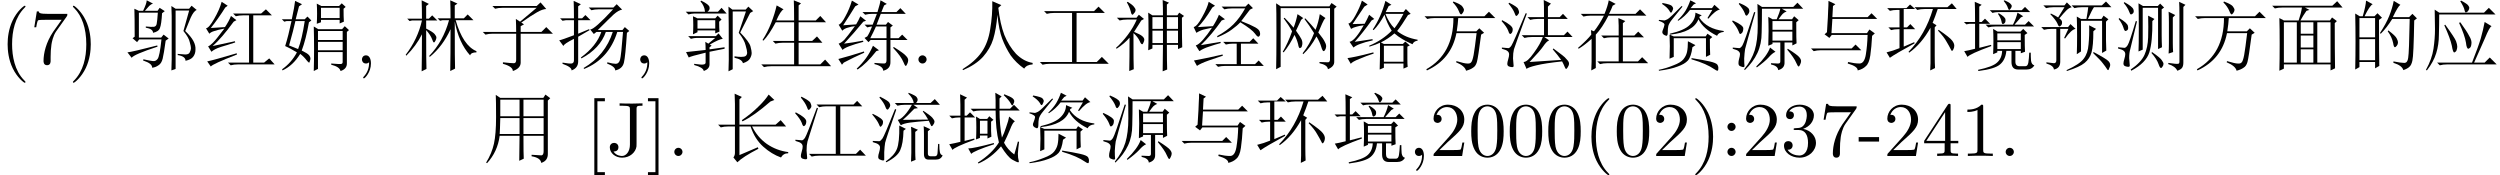 <?xml version='1.0' encoding='UTF-8'?>
<!-- This file was generated by dvisvgm 2.11.1 -->
<svg version='1.1' xmlns='http://www.w3.org/2000/svg' xmlns:xlink='http://www.w3.org/1999/xlink' width='340.662pt' height='23.879pt' viewBox='-70.68 -72 340.662 23.879'>
<defs>
<path id='g1-40' d='M2.677 2.625V2.205H1.659V-7.455H2.677V-7.875H1.239V2.625H2.677Z'/>
<path id='g1-41' d='M1.669 2.625V-7.875H.231V-7.455H1.249V2.205H.231V2.625H1.669Z'/>
<path id='g1-44' d='M2.016-3.969C2.016-4.273 1.764-4.525 1.459-4.525S.903-4.273 .903-3.969S1.155-3.412 1.459-3.412S2.016-3.664 2.016-3.969ZM2.016-.556C2.016-.861 1.764-1.113 1.459-1.113S.903-.861 .903-.556S1.155 0 1.459 0S2.016-.252 2.016-.556Z'/>
<path id='g1-45' d='M2.131-.011C2.131-.682 1.879-1.113 1.459-1.113C1.092-1.113 .903-.829 .903-.556S1.081 0 1.459 0C1.617 0 1.764-.063 1.879-.168C1.9 .661 1.606 1.302 1.144 1.795C1.081 1.858 1.071 1.869 1.071 1.911C1.071 1.984 1.123 2.026 1.176 2.026C1.302 2.026 2.131 1.197 2.131-.011Z'/>
<path id='g1-57' d='M4.945-1.732V-2.058H3.895V-6.835C3.895-7.045 3.895-7.108 3.727-7.108C3.633-7.108 3.601-7.108 3.517-6.982L.294-2.058V-1.732H3.087V-.819C3.087-.441 3.066-.326 2.289-.326H2.068V0C2.499-.032 3.045-.032 3.486-.032S4.483-.032 4.914 0V-.326H4.693C3.916-.326 3.895-.441 3.895-.819V-1.732H4.945ZM3.15-2.058H.588L3.15-5.974V-2.058Z'/>
<path id='g1-64' d='M2.898-1.963V-2.572H.116V-1.963H2.898Z'/>
<path id='g1-67' d='M4.882-6.846V-7.171L3.528-7.14C3.087-7.14 2.163-7.14 1.764-7.171V-6.846H2.142C3.171-6.846 3.171-6.709 3.171-6.342V-1.554C3.171-.588 2.646 0 2.089 0C2.026 0 1.312 0 .934-.609C1.48-.609 1.606-.924 1.606-1.197C1.606-1.575 1.312-1.785 1.018-1.785C.787-1.785 .43-1.638 .43-1.176C.43-.399 1.176 .231 2.11 .231C3.181 .231 3.948-.504 4.063-1.291C4.074-1.375 4.074-1.396 4.074-1.753V-6.415C4.074-6.846 4.221-6.846 4.882-6.846Z'/>
<path id='g1-82' d='M4.399 0V-.326H4.063C3.118-.326 3.087-.441 3.087-.829V-6.72C3.087-6.972 3.087-6.993 2.845-6.993C2.194-6.321 1.27-6.321 .934-6.321V-5.995C1.144-5.995 1.764-5.995 2.31-6.268V-.829C2.31-.452 2.278-.326 1.333-.326H.997V0C1.365-.032 2.278-.032 2.698-.032S4.032-.032 4.399 0Z'/>
<path id='g1-85' d='M3.475 2.52C3.475 2.488 3.475 2.467 3.297 2.289C1.984 .966 1.648-1.018 1.648-2.625C1.648-4.452 2.047-6.279 3.339-7.591C3.475-7.717 3.475-7.738 3.475-7.77C3.475-7.843 3.433-7.875 3.37-7.875C3.265-7.875 2.32-7.161 1.701-5.827C1.165-4.672 1.039-3.507 1.039-2.625C1.039-1.806 1.155-.535 1.732 .651C2.362 1.942 3.265 2.625 3.37 2.625C3.433 2.625 3.475 2.593 3.475 2.52Z'/>
<path id='g1-86' d='M3.034-2.625C3.034-3.444 2.919-4.714 2.341-5.901C1.711-7.192 .808-7.875 .704-7.875C.64-7.875 .599-7.833 .599-7.77C.599-7.738 .599-7.717 .798-7.528C1.827-6.489 2.425-4.819 2.425-2.625C2.425-.829 2.037 1.018 .735 2.341C.599 2.467 .599 2.488 .599 2.52C.599 2.583 .64 2.625 .704 2.625C.808 2.625 1.753 1.911 2.373 .578C2.908-.578 3.034-1.743 3.034-2.625Z'/>
<path id='g1-88' d='M2.016-.556C2.016-.861 1.764-1.113 1.459-1.113S.903-.861 .903-.556S1.155 0 1.459 0S2.016-.252 2.016-.556Z'/>
<path id='g1-100' d='M5.092-6.762H2.541C1.26-6.762 1.239-6.898 1.197-7.098H.934L.588-4.935H.85C.882-5.103 .976-5.764 1.113-5.89C1.186-5.953 2.005-5.953 2.142-5.953H4.315L3.139-4.294C2.194-2.877 1.848-1.417 1.848-.346C1.848-.241 1.848 .231 2.331 .231S2.814-.241 2.814-.346V-.882C2.814-1.459 2.845-2.037 2.929-2.604C2.971-2.845 3.118-3.748 3.58-4.399L4.998-6.394C5.092-6.52 5.092-6.541 5.092-6.762Z'/>
<path id='g1-106' d='M4.798-1.795C4.798-2.656 4.137-3.475 3.045-3.696C3.906-3.979 4.515-4.714 4.515-5.544C4.515-6.405 3.591-6.993 2.583-6.993C1.522-6.993 .724-6.363 .724-5.565C.724-5.218 .955-5.019 1.26-5.019C1.585-5.019 1.795-5.25 1.795-5.554C1.795-6.079 1.302-6.079 1.144-6.079C1.47-6.594 2.163-6.73 2.541-6.73C2.971-6.73 3.549-6.499 3.549-5.554C3.549-5.428 3.528-4.819 3.255-4.357C2.94-3.853 2.583-3.822 2.32-3.811C2.236-3.801 1.984-3.78 1.911-3.78C1.827-3.769 1.753-3.759 1.753-3.654C1.753-3.538 1.827-3.538 2.005-3.538H2.467C3.328-3.538 3.717-2.824 3.717-1.795C3.717-.367 2.992-.063 2.53-.063C2.079-.063 1.291-.241 .924-.861C1.291-.808 1.617-1.039 1.617-1.438C1.617-1.816 1.333-2.026 1.029-2.026C.777-2.026 .441-1.879 .441-1.417C.441-.462 1.417 .231 2.562 .231C3.843 .231 4.798-.724 4.798-1.795Z'/>
<path id='g1-107' d='M4.714-1.827H4.452C4.399-1.512 4.326-1.05 4.221-.892C4.147-.808 3.454-.808 3.223-.808H1.333L2.446-1.89C4.084-3.339 4.714-3.906 4.714-4.956C4.714-6.153 3.769-6.993 2.488-6.993C1.302-6.993 .525-6.027 .525-5.092C.525-4.504 1.05-4.504 1.081-4.504C1.26-4.504 1.627-4.63 1.627-5.061C1.627-5.334 1.438-5.607 1.071-5.607C.987-5.607 .966-5.607 .934-5.596C1.176-6.279 1.743-6.667 2.352-6.667C3.307-6.667 3.759-5.817 3.759-4.956C3.759-4.116 3.234-3.286 2.656-2.635L.64-.389C.525-.273 .525-.252 .525 0H4.42L4.714-1.827Z'/>
<path id='g1-121' d='M4.83-3.36C4.83-4.2 4.777-5.04 4.41-5.817C3.927-6.825 3.066-6.993 2.625-6.993C1.995-6.993 1.228-6.72 .798-5.743C.462-5.019 .409-4.2 .409-3.36C.409-2.572 .452-1.627 .882-.829C1.333 .021 2.1 .231 2.614 .231C3.181 .231 3.979 .011 4.441-.987C4.777-1.711 4.83-2.53 4.83-3.36ZM3.958-3.486C3.958-2.698 3.958-1.984 3.843-1.312C3.685-.315 3.087 0 2.614 0C2.205 0 1.585-.263 1.396-1.27C1.281-1.9 1.281-2.866 1.281-3.486C1.281-4.158 1.281-4.851 1.365-5.418C1.564-6.667 2.352-6.762 2.614-6.762C2.961-6.762 3.654-6.573 3.853-5.533C3.958-4.945 3.958-4.147 3.958-3.486Z'/>
<path id='g0-1086' d='M.615-2.051H6.152L6.686-2.584L7.465-1.805H1.928Q1.436-1.805 .984-1.682L.615-2.051ZM2.789-4.266Q2.953-6.768 2.953-7.301Q2.994-7.834 2.994-8.531L3.937-8.08L3.609-7.834L3.527-6.316H8.326L8.859-6.85L9.639-6.07H3.527L3.404-4.143H8.244L8.572-4.635L9.311-4.102L8.941-3.773Q8.859-2.256 8.695-1.107Q8.531 0 8.08 .369Q7.67 .779 6.973 .943Q7.014 .41 5.619 0L5.66-.205Q6.562 0 7.219 0T8.08-1.189Q8.285-2.42 8.326-3.896H3.445L3.117-3.486L2.461-3.979L2.789-4.266Z'/>
<path id='g0-1258' d='M4.553-8.49L5.783-7.957L5.373-7.588Q5.619-5.414 6.193-3.896Q6.809-2.379 7.793-1.312Q8.818-.287 10.049-.082V.123Q9.229 .164 8.9 .697Q7.793-.082 7.055-1.107Q6.357-2.174 5.906-3.363T5.25-6.645Q5.086-4.676 4.676-3.322Q4.266-2.01 3.281-.902Q2.297 .164 .574 .902L.492 .779Q2.215-.287 3.076-1.518Q3.979-2.789 4.266-4.676Q4.594-6.604 4.553-8.49Z'/>
<path id='g0-3416' d='M2.174-3.937Q2.174-4.061 2.133-4.553L2.543-4.389Q3.24-5.25 3.896-6.521H2.092Q1.559-6.521 1.107-6.398L.738-6.768H3.979Q4.43-7.875 4.553-8.613L5.496-8.121L5.086-7.875Q4.963-7.506 4.594-6.768H8.203L8.818-7.383L9.68-6.521H4.512Q3.65-4.84 2.789-3.937V.615L2.174 .943Q2.215 .287 2.215-.246V-3.363Q1.271-2.502 .451-2.01L.369-2.133Q1.6-3.199 2.174-3.937ZM5.906-5.168Q5.906-5.455 5.865-6.193L6.809-5.783L6.48-5.496V-3.814H8.039L8.572-4.348L9.352-3.568H6.48V-.287H8.531L9.105-.861L9.926-.041H4.348Q3.814-.041 3.363 .082L2.994-.287H5.906V-3.568H4.881Q4.348-3.568 3.896-3.445L3.527-3.814H5.906V-5.168Z'/>
<path id='g0-3599' d='M4.102-2.256Q4.143-2.994 4.143-3.855T4.102-5.373L4.635-5.045H5.619L5.906-5.414L6.48-4.922L6.152-4.676V-3.404Q6.152-3.158 6.193-2.625L5.66-2.379V-2.789H4.635V-2.461L4.102-2.256ZM4.635-4.799V-3.035H5.66V-4.799H4.635ZM3.035-1.025Q3.732-1.025 6.521-1.764L6.562-1.6Q3.814-.697 3.445-.287L3.035-1.025ZM6.768-7.588Q6.768-8.039 6.727-8.613L7.588-8.121L7.301-7.834V-6.439H8.736L9.27-6.973L10.049-6.193H7.301Q7.301-4.225 7.629-2.502Q7.916-3.035 8.203-3.937Q8.531-4.84 8.613-5.373L9.393-4.717Q9.105-4.594 8.736-3.609Q8.326-2.625 7.916-1.805Q8.408-.861 9.311-.205Q9.516-.861 9.803-1.969L9.967-1.928Q9.844-.984 9.803-.328Q9.803 .287 9.926 .697Q9.967 .861 9.844 .861Q9.68 .861 9.023 .492Q8.408 .123 7.506-1.312Q6.152 .287 4.43 1.025L4.348 .902Q6.275-.328 7.219-1.846Q6.768-3.609 6.768-6.193H4.717Q4.184-6.193 3.732-6.07L3.363-6.439H6.768V-7.588ZM7.875-8.285L7.957-8.408Q8.818-8.08 9.064-7.875T9.311-7.465Q9.311-7.301 9.187-7.096Q9.105-6.891 9.064-6.891Q8.941-6.891 8.818-7.178Q8.572-7.629 7.875-8.285ZM.451-5.496H1.969V-7.014Q1.969-7.506 1.928-8.408L2.871-7.957L2.543-7.67V-5.496H2.83L3.281-5.947L3.979-5.25H2.543V-2.051L3.855-2.379L3.896-2.215Q1.107-1.189 .902-.82L.451-1.6Q1.148-1.723 1.969-1.928V-5.25H1.805Q1.271-5.25 .82-5.127L.451-5.496Z'/>
<path id='g0-3763' d='M5.865-8.531L5.988-8.613Q6.645-8.326 6.809-8.121Q6.973-7.957 6.973-7.834Q6.973-7.67 6.809-7.465Q6.686-7.301 6.645-7.301Q6.521-7.301 6.439-7.588Q6.316-7.998 5.865-8.531ZM3.979-7.26H8.326L8.777-7.711L9.475-7.014H5.332Q4.717-7.014 4.348-6.891L3.979-7.26ZM5.086-6.768L5.209-6.85Q6.111-6.316 6.111-5.988Q6.152-5.66 5.988-5.496Q5.824-5.373 5.783-5.373Q5.619-5.373 5.578-5.701Q5.496-6.193 5.086-6.768ZM7.137-5.291Q7.588-6.193 7.752-6.932L8.531-6.439L8.203-6.275Q7.793-5.824 7.342-5.291H8.777L9.27-5.783L10.008-5.045H4.758Q4.225-5.045 3.773-4.922L3.404-5.291H7.137ZM10.049 .246Q9.721 .82 8.982 .82H7.834Q6.932 .82 6.932-.205V-1.723H6.234Q6.111-.492 5.373 .123Q4.676 .738 2.42 1.025L2.379 .861Q4.348 .451 4.963-.123Q5.619-.697 5.66-1.723H5.004V-1.518L4.43-1.271Q4.471-2.133 4.471-3.076T4.43-4.717L5.045-4.348H8.162L8.531-4.717L9.105-4.143L8.736-3.896Q8.736-2.133 8.777-1.6L8.203-1.395V-1.723H7.465V-.246Q7.465 .369 8.039 .369H8.818Q9.146 .369 9.229-.123T9.352-1.477H9.557Q9.557-.902 9.598-.369Q9.68 .164 10.049 .246ZM5.004-4.102V-3.158H8.203V-4.102H5.004ZM5.004-2.912V-1.969H8.203V-2.912H5.004ZM2.543-2.133L4.143-2.543L4.184-2.379Q1.271-1.312 .943-.902L.492-1.682Q1.025-1.764 1.969-2.01V-5.414H1.23L.779-5.332L.451-5.66H1.969Q1.969-7.752 1.928-8.408L2.871-7.998L2.543-7.752V-5.66H2.871L3.322-6.111L4.02-5.414H2.543V-2.133Z'/>
<path id='g0-4175' d='M5.25-5.414Q5.291-6.07 5.291-6.809T5.25-8.162L5.865-7.834H8.285L8.654-8.203L9.187-7.711L8.9-7.465Q8.9-6.357 8.941-5.701L8.367-5.455V-5.947H5.824V-5.619L5.25-5.414ZM5.824-7.588V-6.193H8.367V-7.588H5.824ZM4.84 1.025Q4.881-.41 4.881-1.969T4.84-5.045L5.455-4.676H8.695L9.064-5.086L9.639-4.553L9.352-4.307V-.082Q9.393 .738 8.49 1.025Q8.367 .451 7.219 .164V0Q8.531 .123 8.654 .041T8.777-.164V-1.559H5.414V.738L4.84 1.025ZM5.414-4.43V-3.199H8.777V-4.43H5.414ZM5.414-2.953V-1.805H8.777V-2.953H5.414ZM2.338-5.783Q2.092-4.635 1.477-2.461Q2.133-2.215 2.707-1.969Q3.24-3.322 3.609-5.783H2.338ZM3.24-8.08L2.83-7.793Q2.666-7.137 2.379-6.029H3.609L3.979-6.398L4.512-5.865L4.184-5.619Q3.773-3.281 3.199-1.764Q3.979-1.395 4.184-1.148T4.389-.656Q4.389-.533 4.307-.328Q4.266-.123 4.225-.123Q4.102-.123 3.855-.451Q3.486-.943 2.994-1.312Q2.01 .287 .574 .943L.533 .779Q1.805-.123 2.543-1.518Q1.518-2.133 .943-2.379Q1.395-3.814 1.805-5.783H1.148L.82-5.701L.492-6.029H1.846Q2.215-7.752 2.297-8.531L3.24-8.08Z'/>
<path id='g0-4480' d='M1.764-7.834H7.793L8.326-8.326L9.105-7.424Q8.613-7.424 7.834-6.973Q7.096-6.562 5.701-5.578L6.07-5.332L5.619-5.086V-4.307H8.449L9.105-4.963L10.008-4.061H5.619V-.123Q5.619 .656 4.553 1.025Q4.553 .41 3.199 .041V-.164Q4.307-.041 4.676-.041T5.004-.615V-4.061H1.805Q1.271-4.061 .82-3.937L.451-4.307H5.004Q5.004-5.209 4.963-6.07L5.537-5.701L7.793-7.588H3.117Q2.584-7.588 2.133-7.465L1.764-7.834Z'/>
<path id='g0-5141' d='M1.107-7.137H7.916L8.531-7.752L9.393-6.891H5.537V-.205H8.285L8.982-.902L9.926 .041H1.887Q1.354 .041 .902 .164L.533-.205H4.922V-6.891H2.461Q1.928-6.891 1.477-6.768L1.107-7.137Z'/>
<path id='g0-5316' d='M3.035-5.291Q4.348-3.486 4.512-3.035T4.676-2.297Q4.676-2.092 4.594-1.846Q4.553-1.641 4.307-1.518Q4.102-1.395 3.937-2.42Q3.732-3.404 2.912-5.209L3.035-5.291ZM5.086-5.619Q5.988-4.389 6.316-3.732Q6.686-3.117 6.604-2.666Q6.562-2.256 6.398-2.133T6.193-2.01Q5.947-2.01 5.865-2.83Q5.701-3.855 4.922-5.537L5.086-5.619ZM1.928-.123H6.686Q7.547-2.297 7.875-3.404Q8.203-4.553 8.408-5.66L9.352-5.086Q9.064-4.963 8.449-3.445Q7.793-1.928 6.973-.123H8.408L9.105-.82L10.049 .123H3.281Q2.748 .123 2.297 .246L1.928-.123ZM1.6-7.342L2.215-6.932H8.326L8.982-7.588L9.885-6.686H2.215Q2.215-5.25 2.174-3.896Q2.174-2.584 1.805-1.395T.533 .943L.41 .861Q1.23-.615 1.436-2.01T1.641-4.676T1.6-7.342ZM5.209-8.572Q6.111-8.08 6.193-7.875Q6.316-7.711 6.316-7.588Q6.316-7.424 6.193-7.219Q6.111-7.055 5.906-6.973Q5.742-6.891 5.66-7.301T5.086-8.49L5.209-8.572Z'/>
<path id='g0-6300' d='M4.389-7.629H7.752L8.203-8.08L8.941-7.342Q8.449-7.26 7.793-6.686Q7.178-6.111 5.619-4.553H8.982L9.311-4.963L9.926-4.43L9.598-4.184Q9.393-.984 9.187-.123T7.998 .943Q8.039 .451 6.891 0L6.932-.164Q7.711 .041 8.08 .041Q8.49 .041 8.654-.492Q8.818-1.066 9.064-4.307H8.285Q7.137-.615 3.773 .738L3.691 .615Q6.645-1.107 7.67-4.307H6.727Q5.947-2.051 3.404-.697L3.322-.82Q5.455-2.379 6.111-4.307H5.455L5.086-4.02L4.594-4.635Q5.168-4.635 7.711-7.383H5.742Q5.209-7.383 4.758-7.26L4.389-7.629ZM.369-3.158Q.779-3.24 2.379-3.855V-5.906H1.312L.82-5.824L.492-6.152H2.379Q2.379-7.506 2.338-8.531L3.322-8.08L2.953-7.793V-6.152H3.486L3.937-6.604L4.635-5.906H2.953V-4.061L4.43-4.676L4.512-4.553L2.953-3.65V-.287Q2.953 .615 2.051 .943Q2.092 .492 .82 .041V-.123Q1.764 .041 2.051 0Q2.379-.041 2.379-.451V-3.363Q.984-2.666 .943-2.379L.369-3.158Z'/>
<path id='g0-7145' d='M.451-6.439H8.613L9.229-7.055L10.09-6.193H5.045Q5.004-5.414 4.84-4.389H7.506L7.916-4.799L8.572-4.184L8.162-3.937Q7.752-.779 7.588-.205T7.055 .574Q6.727 .82 6.111 .984Q5.947 .328 4.758-.164L4.799-.328Q5.906 0 6.234 0Q6.604 .041 6.768-.123Q6.973-.287 7.137-1.148Q7.301-2.051 7.547-4.143H4.799Q4.102-.574 .779 .943L.697 .779Q4.389-1.312 4.389-6.193H1.805Q1.271-6.193 .82-6.07L.451-6.439ZM4.389-8.449Q5.455-8.039 5.619-7.752Q5.824-7.465 5.824-7.301T5.66-6.891Q5.496-6.686 5.455-6.686Q5.291-6.686 5.127-7.137Q4.881-7.752 4.307-8.326L4.389-8.449Z'/>
<path id='g0-7623' d='M6.521 1.025Q6.562-1.025 6.562-4.676Q5.496-2.338 3.732-.902L3.65-1.025Q5.578-3.035 6.357-5.906H5.496L5.127-5.824L4.799-6.152H6.562Q6.562-7.629 6.521-8.613L7.506-8.162L7.137-7.916V-6.152H8.367L8.9-6.686L9.68-5.906H7.26Q8.244-2.461 10.09-1.682V-1.518Q9.352-1.518 9.229-1.107Q7.67-2.83 7.137-5.742Q7.137 0 7.178 .697L6.521 1.025ZM3.24-4.553Q3.24 .041 3.281 .738L2.625 1.066Q2.666-.902 2.666-3.979Q1.887-2.42 .533-1.066L.451-1.189Q2.092-3.322 2.666-5.865H1.312L.984-5.783L.656-6.111H2.666Q2.666-7.465 2.625-8.613L3.609-8.121L3.24-7.834V-6.111H3.609L4.061-6.562L4.758-5.865H3.24V-4.758Q4.143-4.307 4.389-4.02T4.635-3.527Q4.635-3.363 4.512-3.117T4.307-2.871Q4.184-2.871 4.061-3.281Q3.855-3.855 3.24-4.553Z'/>
<path id='g0-8847' d='M3.363-7.014H8.408L8.9-7.506L9.598-6.768H6.604V-.287H8.736L9.311-.861L10.09-.041H3.691Q3.158-.041 2.707 .082L2.338-.287H5.988V-6.768H4.717Q4.184-6.768 3.732-6.645L3.363-7.014ZM3.568-6.521Q2.297-2.502 2.133-1.969Q2.01-1.477 2.01-.738Q2.051 0 2.092 .287Q2.092 .451 1.887 .451Q1.723 .451 1.477 .369T1.23 0Q1.23-.205 1.354-.615T1.477-1.271Q1.477-1.559 1.271-1.723Q1.107-1.887 .492-2.051V-2.215Q1.23-2.133 1.395-2.133Q1.6-2.174 1.805-2.502Q2.051-2.871 3.404-6.562L3.568-6.521ZM.533-5.947Q1.969-5.209 1.969-4.717Q1.969-4.266 1.723-4.102Q1.518-3.937 1.354-4.512Q1.148-5.045 .451-5.824L.533-5.947ZM1.312-8.08Q2.461-7.506 2.543-7.219Q2.666-6.932 2.666-6.809Q2.666-6.604 2.502-6.439Q2.379-6.275 2.297-6.275Q2.174-6.275 2.051-6.686Q1.846-7.219 1.23-7.957L1.312-8.08Z'/>
<path id='g0-8965' d='M6.234-6.316Q6.234-8.08 6.193-8.654L7.178-8.162L6.768-7.752V-6.316H8.367L8.818-6.768L9.475-6.07H6.768V-3.855H8.941L9.434-4.348L10.131-3.609H6.275L6.932-3.158Q6.562-2.994 6.152-2.379T4.266-.205L8.572-.492Q8.039-1.23 7.424-1.928L7.506-2.051Q8.244-1.518 8.654-1.189Q9.105-.861 9.352-.533Q9.639-.246 9.639 0T9.475 .492T9.27 .738Q9.146 .738 9.064 .492Q8.9 .082 8.695-.287Q6.398-.041 5.209 .246T3.855 .738L3.445-.205Q3.979-.205 4.84-1.436Q5.742-2.666 6.07-3.609H4.553Q4.02-3.609 3.568-3.486L3.199-3.855H6.234V-6.07H5.332Q4.799-6.07 4.348-5.947L3.979-6.316H6.234ZM3.896-6.809Q2.297-2.461 2.133-1.928Q2.01-1.436 2.01-.697Q2.051 .041 2.092 .328Q2.092 .492 1.887 .492Q1.723 .492 1.477 .41T1.23 .041Q1.23-.164 1.354-.574T1.477-1.23Q1.477-1.518 1.271-1.682Q1.107-1.846 .492-2.01V-2.174Q1.23-2.092 1.395-2.092Q1.6-2.133 1.805-2.461Q2.051-2.83 3.732-6.85L3.896-6.809ZM.533-5.906Q1.969-5.168 1.969-4.676Q1.969-4.225 1.723-4.061Q1.518-3.896 1.354-4.471Q1.148-5.004 .451-5.783L.533-5.906ZM1.477-8.285Q2.625-7.711 2.707-7.424Q2.83-7.137 2.83-7.014Q2.83-6.809 2.666-6.645Q2.543-6.48 2.461-6.48Q2.338-6.48 2.215-6.891Q2.01-7.424 1.395-8.162L1.477-8.285Z'/>
<path id='g0-9073' d='M5.742 .779Q5.783 .164 5.783-.41V-3.035Q5.783-3.527 5.742-3.979L6.686-3.568L6.316-3.281V-.615Q6.316-.041 6.357 .533L5.742 .779ZM4.143-4.143L5.045-3.691L4.717-3.445Q4.676-1.682 4.266-.779Q3.896 .082 2.379 .861L2.297 .738Q3.445-.041 3.814-.943T4.143-4.143ZM7.506-.246V-2.953Q7.506-3.609 7.465-4.061L8.367-3.65L8.039-3.363V-.41Q7.998 .041 8.408 .041H8.982Q9.311 .041 9.352-.369T9.434-1.641H9.598Q9.598-.82 9.68-.492T10.049-.082Q9.803 .492 9.146 .492H8.121Q7.506 .492 7.506-.246ZM8.08-4.963Q7.711-5.619 7.342-6.07L7.424-6.152Q8.367-5.537 8.654-5.209T8.941-4.676T8.777-4.266Q8.654-4.061 8.572-4.061T8.449-4.184Q8.326-4.471 8.162-4.799Q6.562-4.676 5.619-4.553Q4.717-4.43 4.348-4.184L3.937-4.922Q4.307-4.963 4.84-5.537T5.865-6.973H4.881Q4.348-6.973 3.896-6.85L3.527-7.219H6.111Q6.029-7.875 5.373-8.49L5.414-8.613Q6.439-8.203 6.521-7.998Q6.645-7.834 6.645-7.67Q6.645-7.465 6.439-7.219H8.408L8.982-7.752L9.68-6.973H6.07L6.686-6.521L6.193-6.439Q5.127-5.332 4.635-4.922Q5.496-4.922 8.08-4.963ZM3.732-6.316Q2.338-2.338 2.215-1.805Q2.133-1.312 2.092-.533Q2.092 .205 2.092 .492Q2.092 .615 1.928 .615Q1.805 .615 1.518 .492Q1.271 .41 1.271 .123Q1.271-.123 1.395-.492Q1.518-.902 1.518-1.148T1.312-1.559Q1.148-1.723 .533-1.887V-2.051Q1.271-2.01 1.436-2.01Q1.6-2.051 1.846-2.379T3.568-6.398L3.732-6.316ZM.533-5.742Q1.928-5.086 1.928-4.676Q1.928-4.307 1.764-4.143Q1.641-3.979 1.6-3.979Q1.477-3.979 1.354-4.348Q1.148-4.84 .451-5.66L.533-5.742ZM1.518-8.08Q2.666-7.506 2.789-7.26T2.912-6.932Q2.912-6.727 2.748-6.521Q2.625-6.316 2.543-6.316Q2.379-6.316 2.256-6.686Q2.051-7.26 1.436-7.957L1.518-8.08Z'/>
<path id='g0-9083' d='M3.24-1.641Q3.281-2.42 3.281-4.799T3.24-8.203L3.855-7.834H5.865L6.193-8.162L6.727-7.629L6.398-7.383V-3.855Q6.398-3.035 6.439-2.215L5.906-1.969V-7.588H3.814V-1.887L3.24-1.641ZM4.553-6.521L5.414-6.07L5.127-5.783Q5.168-2.994 4.717-1.518Q4.266-.082 2.256 .984L2.174 .82Q3.609-.164 4.061-1.189T4.553-3.568Q4.594-4.963 4.553-6.521ZM5.086-1.559Q6.275-.738 6.439-.41Q6.645-.123 6.645 .041Q6.645 .246 6.521 .41Q6.398 .615 6.316 .615Q6.152 .615 5.988 .123Q5.742-.615 5.004-1.436L5.086-1.559ZM7.342-1.354Q7.383-1.969 7.383-2.789V-5.578Q7.383-6.48 7.342-7.055L8.244-6.604L7.916-6.275V-2.789Q7.916-2.174 7.957-1.559L7.342-1.354ZM8.818-.246V-6.645Q8.818-7.793 8.777-8.408L9.639-7.998L9.352-7.711V-.123Q9.352 .328 9.187 .574T8.531 .984Q8.244 .369 7.301 .082V-.082Q8.408 .082 8.613 .041Q8.818 .041 8.818-.246ZM3.035-5.742Q2.256-2.502 2.133-2.01Q1.969-1.477 1.969-.738Q2.01 0 2.051 .287Q2.051 .451 1.846 .451Q1.682 .451 1.436 .369T1.189 0Q1.189-.205 1.312-.615T1.436-1.271Q1.436-1.559 1.23-1.723Q1.066-1.887 .451-2.051V-2.215Q1.189-2.133 1.354-2.133Q1.559-2.174 1.764-2.502Q2.01-2.871 2.871-5.783L3.035-5.742ZM.615-6.193Q1.764-5.496 1.805-5.086Q1.887-4.676 1.723-4.553T1.477-4.43Q1.312-4.43 1.189-4.881Q.984-5.496 .533-6.07L.615-6.193ZM1.312-8.367Q2.42-7.752 2.543-7.383Q2.666-7.055 2.502-6.85Q2.338-6.686 2.215-6.686T1.969-7.055Q1.764-7.629 1.23-8.244L1.312-8.367Z'/>
<path id='g0-9408' d='M5.865-5.783V-4.594H8.572V-5.783H5.865ZM5.865-4.348V-3.117H8.572V-4.348H5.865ZM5.537-2.174L6.275-1.6Q5.824-1.395 5.332-.82Q4.799-.246 3.732 .533L3.65 .41Q5.127-1.025 5.537-2.174ZM7.875-1.887L7.957-2.01Q9.311-1.148 9.516-.861Q9.762-.574 9.762-.328Q9.762-.123 9.639 .123Q9.516 .41 9.434 .41Q9.311 .41 9.105-.082Q8.818-.779 7.875-1.887ZM5.291-2.42Q5.332-3.486 5.332-4.43T5.291-6.357L5.865-6.029H6.439Q6.85-6.973 6.932-7.465H4.43Q4.43-5.783 4.389-4.225Q4.389-2.666 3.814-1.436T2.092 .902L2.01 .779Q3.035-.492 3.445-1.805Q3.855-3.158 3.855-5.086Q3.855-7.055 3.814-8.121L4.43-7.711H8.695L9.27-8.285L10.049-7.465H7.137L7.793-7.096Q7.465-6.973 7.26-6.768Q7.096-6.604 6.686-6.029H8.531L8.818-6.439L9.434-5.906L9.105-5.619Q9.105-3.076 9.146-2.748L8.572-2.461V-2.871H7.506V-.164Q7.547 .656 6.645 .902Q6.604 .328 5.66 .123V-.041Q6.193 0 6.562 0Q6.932 .041 6.932-.287V-2.871H5.865V-2.666L5.291-2.42ZM3.527-6.973Q2.256-2.502 2.133-1.969Q2.051-1.436 2.01-.697Q2.01 .041 2.051 .328Q2.051 .492 1.887 .492Q1.764 .492 1.477 .369Q1.23 .287 1.23-.041Q1.23-.328 1.312-.615Q1.436-1.025 1.436-1.271T1.23-1.682Q1.066-1.846 .451-2.01V-2.174Q1.189-2.092 1.354-2.092Q1.559-2.133 1.764-2.461Q2.01-2.83 3.363-7.014L3.527-6.973ZM.451-5.865Q1.887-5.209 1.887-4.799T1.723-4.184Q1.559-4.02 1.477-4.02Q1.354-4.02 1.23-4.43Q1.025-4.963 .369-5.742L.451-5.865ZM1.354-8.244Q2.543-7.752 2.666-7.383Q2.789-7.055 2.584-6.768Q2.42-6.521 2.338-6.521Q2.174-6.521 2.092-6.85Q1.887-7.383 1.271-8.121L1.354-8.244Z'/>
<path id='g0-10719' d='M.492-7.547H3.117L3.609-8.039L4.307-7.424H2.748V-4.922H3.199L3.65-5.373L4.307-4.676H2.748V-2.297L4.184-2.912L4.225-2.748Q1.6-1.312 .861-.779L.41-1.518Q1.271-1.723 2.174-2.092V-4.676H2.01Q1.477-4.676 1.025-4.553L.656-4.922H2.174V-7.301H1.846Q1.312-7.301 .861-7.178L.492-7.547ZM6.973-4.922V-1.148Q6.973-.041 7.014 .615L6.357 .943L6.398-.041Q6.398-.82 6.398-4.881Q5.168-2.666 3.486-1.477L3.404-1.6Q5.701-3.937 6.727-7.424H5.578Q5.045-7.424 4.594-7.301L4.225-7.67H8.695L9.311-8.203L9.967-7.424H7.383Q7.055-6.439 6.686-5.537L7.219-5.209L6.973-4.922ZM7.506-4.594Q9.064-3.527 9.352-3.117Q9.639-2.748 9.639-2.42Q9.639-2.174 9.516-1.928Q9.393-1.723 9.352-1.723Q9.229-1.723 9.146-1.969Q8.941-2.379 8.572-2.994Q8.244-3.609 7.424-4.471L7.506-4.594Z'/>
<path id='g0-11087' d='M2.584-7.916L3.527-7.383Q3.117-7.178 2.543-5.865H4.963Q4.963-7.752 4.922-8.613L5.906-8.203L5.578-7.916V-5.865H7.916L8.531-6.48L9.311-5.619H5.578V-3.076H7.424L8.08-3.691L8.818-2.83H5.578V.123H8.531L9.187-.533L10.008 .369H1.846Q1.312 .369 .861 .492L.492 .123H4.963V-2.83H3.404Q2.871-2.83 2.42-2.707L2.051-3.076H4.963V-5.619H2.461Q1.518-3.855 .779-3.117L.656-3.199Q1.354-4.266 1.846-5.537T2.584-7.916Z'/>
<path id='g0-11096' d='M5.578-5.168V-2.994H8.326V-5.168H5.578ZM6.686-.164Q7.752-.082 8.039-.082Q8.326-.123 8.326-.656V-2.748H5.578Q5.578-.123 5.619 .369L5.004 .656Q5.045-1.682 5.045-2.748H2.338Q2.051-.574 .615 .984L.492 .902Q1.271-.369 1.559-1.682T1.846-5.291T1.805-8.326L2.42-7.916H8.285L8.572-8.367L9.229-7.875L8.9-7.547V-.369Q8.941 .656 7.998 .943Q7.916 .246 6.686 .041V-.164ZM2.42-7.67V-5.414H5.045V-7.67H2.42ZM5.578-7.67V-5.414H8.326V-7.67H5.578ZM2.42-5.168Q2.379-3.445 2.338-2.994H5.045V-5.168H2.42Z'/>
<path id='g0-11444' d='M1.846-6.193V-3.568H3.979V-6.193H1.846ZM1.846-3.322V-.451H3.979V-3.322H1.846ZM4.512-5.947Q4.512-1.148 4.553 .328L3.979 .656V-.205H1.846V.492L1.271 .82Q1.312-1.107 1.312-2.994Q1.312-4.922 1.271-6.809L1.887-6.439H2.297Q2.707-7.834 2.748-8.572L3.65-8.08Q3.24-7.875 2.543-6.439H3.896L4.307-6.85L4.922-6.234L4.512-5.947ZM6.521-8.531L7.424-7.998Q7.096-7.793 6.398-6.316H8.613L9.064-6.768L9.68-6.152L9.311-5.865Q9.229-1.066 9.064-.41Q8.941 .205 8.654 .451Q8.408 .697 7.834 .902Q7.629 .246 6.48-.082V-.287Q7.506-.082 7.957-.082T8.49-.779Q8.613-1.477 8.695-6.07H6.316Q5.578-4.881 4.758-4.061L4.635-4.143Q5.496-5.455 5.906-6.48T6.521-8.531ZM5.783-4.512Q6.768-3.773 6.932-3.404Q7.096-3.076 7.096-2.912Q7.096-2.625 6.932-2.42T6.686-2.215Q6.521-2.215 6.439-2.789Q6.275-3.609 5.701-4.389L5.783-4.512Z'/>
<path id='g0-12174' d='M2.789-4.143Q2.789 .41 2.83 .779L2.215 1.025Q2.256-.656 2.256-3.527Q1.6-2.748 .492-2.01L.41-2.133Q1.271-2.912 2.01-3.896T3.24-5.988H1.887Q1.354-5.988 .902-5.865L.533-6.234H3.199L3.527-6.645L4.225-6.07L3.855-5.865Q3.363-5.086 2.871-4.307Q3.691-3.979 3.979-3.732T4.266-3.24Q4.266-3.076 4.143-2.83Q4.061-2.625 3.979-2.625Q3.814-2.625 3.65-3.035Q3.363-3.65 2.789-4.143ZM1.887-8.326L2.01-8.408Q2.666-7.998 2.871-7.711Q3.076-7.465 3.076-7.301Q3.076-7.055 2.871-6.85Q2.707-6.645 2.666-6.645Q2.502-6.645 2.42-7.096Q2.256-7.711 1.887-8.326ZM4.799-1.805Q4.84-2.584 4.84-4.348T4.799-6.932L5.373-6.562H6.809Q6.809-7.67 6.768-8.654L7.629-8.285L7.342-8.039V-6.562H8.777L9.023-6.932L9.68-6.48L9.393-6.234Q9.393-3.035 9.434-2.215L8.859-1.969V-2.543H7.342Q7.342-.164 7.383 .82L6.768 1.066Q6.809-.902 6.809-2.543H5.373V-2.051L4.799-1.805ZM7.342-4.471V-2.789H8.859V-4.471H7.342ZM5.373-6.316V-4.717H6.809V-6.316H5.373ZM7.342-6.316V-4.717H8.859V-6.316H7.342ZM5.373-4.471V-2.789H6.809V-4.471H5.373Z'/>
<path id='g0-13522' d='M1.312-4.84L3.24-4.963Q3.773-5.742 4.061-6.48L4.799-5.906L4.43-5.701Q2.748-3.404 1.559-2.379L4.594-3.035L4.635-2.871Q3.527-2.502 2.666-2.256Q1.805-1.969 1.395-1.6L.943-2.338Q1.189-2.42 1.6-2.83Q2.051-3.281 3.158-4.758Q2.256-4.594 1.805-4.43Q1.354-4.307 1.107-4.061L.656-4.799Q1.066-4.84 1.764-6.07Q2.502-7.342 2.789-8.408L3.609-7.875L3.281-7.629Q2.297-6.07 1.312-4.84ZM.82-.287Q1.641-.451 4.84-1.395L4.881-1.23Q1.518 .082 1.312 .41L.82-.287ZM4.348-6.809H8.162L8.818-7.383L9.639-6.562H7.096V-.123H8.572L9.27-.697L10.008 .123H5.004Q4.471 .123 4.02 .246L3.65-.123H6.521V-6.562H5.701Q5.168-6.562 4.717-6.439L4.348-6.809Z'/>
<path id='g0-13555' d='M1.148-5.209L2.912-5.332Q3.199-5.783 3.486-6.439L4.266-5.824L3.896-5.701Q2.584-4.102 1.271-2.707Q2.338-2.83 3.855-3.117L3.896-2.953Q1.436-2.297 1.066-1.846L.533-2.707Q.902-2.83 1.312-3.24Q1.723-3.691 2.748-5.086Q2.256-5.045 1.764-4.881Q1.312-4.758 1.025-4.471L.533-5.291Q.902-5.373 1.436-6.398Q2.01-7.424 2.338-8.572L3.24-8.039L2.789-7.793Q2.01-6.521 1.148-5.209ZM.492-.615Q2.051-1.025 3.979-1.641L4.02-1.477Q2.543-.82 1.23-.123L.984 .164L.492-.615ZM4.43-3.691Q4.758-4.184 5.086-5.045Q4.881-5.045 4.43-4.922L4.061-5.291H5.168L5.742-6.768H5.127Q4.594-6.768 4.143-6.645L3.773-7.014H5.824Q6.193-8.203 6.234-8.613L7.096-8.121L6.727-7.916Q6.604-7.629 6.357-7.014H8.408L8.941-7.547L9.68-6.768H6.275L5.701-5.291H6.973L7.26-5.66L7.916-5.168L7.588-4.922V-3.445H8.695L9.187-3.937L9.926-3.199H7.588V-.246Q7.629 .738 6.604 .984Q6.604 .369 5.414 .082V-.082Q6.398 0 6.727 0T7.055-.451V-3.199H4.881L4.594-2.912L4.061-3.486L4.43-3.691ZM5.66-1.682Q4.348 0 3.117 .82L2.994 .697Q3.732 0 4.266-.738T5.209-2.42L6.029-1.805L5.66-1.682ZM8.039-2.256Q9.475-1.354 9.721-1.025Q10.008-.738 10.008-.451Q10.008-.205 9.885 .041Q9.762 .328 9.68 .328Q9.557 .328 9.352-.205Q9.064-.943 7.957-2.133L8.039-2.256ZM5.619-5.045Q5.291-4.307 4.84-3.445H7.055V-5.045H5.619Z'/>
<path id='g0-13567' d='M8.162-7.342Q7.588-6.562 6.973-5.783Q8.326-5.25 8.9-4.922T9.516-4.266Q9.598-3.937 9.475-3.773Q9.393-3.65 9.311-3.65Q9.146-3.65 8.859-4.061Q8.449-4.635 6.85-5.619Q6.439-5.168 5.701-4.635Q5.004-4.102 3.732-3.568L3.691-3.732Q5.045-4.471 5.906-5.332T7.506-7.506H5.66Q5.127-7.506 4.676-7.383L4.307-7.752H7.547L7.957-8.162L8.572-7.547L8.162-7.342ZM4.512-2.953H8.121L8.613-3.445L9.311-2.707H6.932V.082H8.859L9.352-.41L10.049 .328H4.799Q4.266 .328 3.814 .451L3.445 .082H6.357V-2.707H5.865Q5.332-2.707 4.881-2.584L4.512-2.953ZM1.477-2.502L4.143-2.953L4.184-2.789Q3.404-2.584 2.584-2.297Q1.805-2.051 1.271-1.682L.779-2.461Q1.189-2.584 1.764-3.24Q2.379-3.937 2.994-4.881Q2.379-4.758 1.887-4.635T.861-4.184L.492-4.963Q.984-5.086 1.641-6.316Q2.338-7.547 2.543-8.408L3.404-7.875L3.035-7.629Q1.887-5.742 1.066-4.963L3.117-5.086Q3.65-5.906 3.937-6.645L4.758-6.029L4.307-5.865Q2.994-3.979 1.477-2.502ZM.943 .328L.533-.41Q2.543-.779 4.43-1.23L4.471-1.066Q3.732-.82 2.543-.41Q1.395 0 .943 .328Z'/>
<path id='g0-13580' d='M4.84 .82Q4.881-.205 4.881-1.066V-2.83Q4.389-2.584 3.445-2.297L3.404-2.42Q5.25-3.199 6.48-4.471Q5.824-5.496 5.496-6.645Q4.758-5.291 4.02-4.553L3.896-4.635Q5.045-6.357 5.619-8.531L6.439-7.998L6.07-7.834Q5.824-7.342 5.66-7.014H8.08L8.408-7.424L9.064-6.768L8.695-6.604Q7.875-5.25 7.219-4.43Q8.326-3.527 10.008-3.24V-3.117Q9.475-3.035 9.311-2.625Q7.793-3.281 6.85-4.102Q5.988-3.363 5.004-2.871L5.414-2.666H7.998L8.326-2.994L8.941-2.461L8.613-2.297V-.656Q8.613 .123 8.654 .451L8.08 .697V0H5.414V.574L4.84 .82ZM5.414-2.42V-.246H8.08V-2.42H5.414ZM5.619-6.768Q6.111-5.537 6.85-4.799Q7.465-5.578 8.08-6.768H5.619ZM1.436-2.953Q2.256-3.076 3.855-3.322L3.896-3.158Q2.789-2.912 2.174-2.666Q1.6-2.461 1.271-2.174L.738-2.953Q1.148-3.035 1.641-3.65Q2.174-4.307 2.666-5.209Q2.01-5.127 1.641-5.004Q1.271-4.922 .943-4.717L.574-5.455Q.943-5.455 1.518-6.521Q2.133-7.629 2.42-8.572L3.199-8.039L2.748-7.752Q1.969-6.562 1.148-5.373L2.789-5.414Q3.117-5.988 3.404-6.645L4.102-6.07L3.732-5.865Q2.543-4.184 1.436-2.953ZM.451-.738Q.82-.779 1.6-.943Q2.42-1.107 3.979-1.518L4.02-1.354Q2.994-1.025 2.051-.615Q1.107-.246 .902 .041L.451-.738Z'/>
<path id='g0-13697' d='M3.937-4.471Q4.512-3.65 4.676-3.322T4.799-2.625Q4.758-2.297 4.635-2.174Q4.512-2.092 4.471-2.092Q4.307-2.092 4.225-2.625Q4.061-3.281 3.732-3.896Q3.117-2.584 2.256-1.518L2.133-1.6Q2.83-2.748 3.404-4.389Q2.912-5.291 2.256-6.152L2.379-6.234Q3.076-5.537 3.609-4.881Q3.937-5.701 4.143-6.727L4.922-6.193L4.635-5.947Q4.225-5.045 3.937-4.471ZM6.973-4.225Q7.711-3.322 7.875-2.912Q8.08-2.543 8.039-2.256T7.875-1.805Q7.752-1.682 7.711-1.682Q7.547-1.682 7.383-2.256Q7.178-2.953 6.727-3.691Q5.906-2.174 4.922-1.271L4.84-1.395Q5.824-2.625 6.398-4.143Q5.742-5.209 5.086-6.07L5.209-6.152Q6.029-5.291 6.604-4.594Q7.014-5.66 7.178-6.727L7.957-6.193Q7.752-6.029 7.506-5.455Q7.26-4.922 6.973-4.225ZM7.137-.041V-.205Q8.039-.164 8.326-.164Q8.613-.205 8.572-.738V-7.547H1.846V.451L1.23 .779Q1.271-.82 1.271-4.143T1.23-8.203L1.846-7.793H8.49L8.777-8.244L9.475-7.752L9.146-7.465V-.287Q9.187 .41 8.285 .779Q8.244 .205 7.137-.041Z'/>
<path id='g0-17268' d='M7.506-6.193L8.162-7.301H5.127Q4.43-6.398 3.527-5.824L3.445-5.906Q4.102-6.521 4.512-7.178Q4.922-7.875 5.168-8.613L5.947-8.203L5.619-8.039L5.209-7.547H8.121L8.449-7.998L9.187-7.342Q8.613-7.26 7.629-6.111L7.506-6.193ZM5.865-6.932L6.727-6.562L6.439-6.398L6.398-6.234Q7.424-4.717 9.721-4.43V-4.307Q8.982-4.225 8.818-3.773Q6.973-4.676 6.275-6.029Q5.578-4.266 2.42-3.937L2.379-4.061Q4.348-4.512 5.086-5.25Q5.865-5.988 5.865-6.932ZM1.395-8.244Q2.502-8.039 2.666-7.834T2.83-7.506T2.707-7.137Q2.625-6.932 2.543-6.932Q2.42-6.932 2.297-7.219Q2.01-7.67 1.312-8.121L1.395-8.244ZM3.979-7.834L4.102-7.752Q3.117-6.562 2.707-6.029Q2.297-5.537 2.174-5.127Q2.092-4.758 2.092-4.184Q2.092-3.773 1.887-3.773Q1.846-3.773 1.6-3.896Q1.354-4.061 1.354-4.266Q1.354-4.43 1.436-4.594Q1.6-5.004 1.641-5.25Q1.723-5.537 .861-5.824L.902-5.947Q1.518-5.865 1.641-5.865Q1.805-5.906 2.051-6.029Q2.338-6.152 3.979-7.834ZM2.338-.656Q2.379-1.682 2.379-2.379Q2.379-3.117 2.338-3.937L2.912-3.691H7.26L7.506-4.061L8.162-3.609L7.834-3.322Q7.834-1.928 7.875-1.189L7.301-.902V-3.445H2.912V-.902L2.338-.656ZM4.84-3.035L5.865-2.502L5.455-2.215Q5.291-.943 4.84-.41Q4.389 .082 3.445 .41Q2.502 .779 .902 .984L.861 .861Q1.887 .656 2.871 .246Q3.855-.123 4.225-.574T4.717-1.559Q4.84-2.133 4.84-3.035ZM5.332-.574V-.738Q6.891-.492 7.793-.287T8.859 .164Q9.023 .451 8.982 .697Q8.982 .984 8.859 .984T8.449 .779Q7.916 .41 7.178 .082T5.332-.574Z'/>
<path id='g0-18140' d='M6.07-3.404L5.66-3.117Q5.414-1.312 5.25-.656T4.676 .246Q4.266 .533 3.814 .574Q3.855 0 2.584-.41L2.625-.574Q3.568-.369 3.937-.328T4.553-.615Q4.84-.943 5.086-3.281H2.051L1.764-2.912L1.148-3.445L1.436-3.65Q1.436-6.316 1.395-7.465L2.01-7.178H2.584Q3.076-8.203 3.076-8.613L3.937-8.162Q3.65-8.08 3.404-7.834Q3.199-7.588 2.83-7.178H4.553L4.84-7.588L5.537-7.137L5.168-6.85Q5.086-5.373 4.881-4.84Q4.717-4.348 3.937-4.184Q3.937-4.717 2.953-4.881V-5.045Q3.773-4.963 4.061-5.004T4.43-5.373Q4.512-5.742 4.594-6.932H2.01V-3.527H5.045L5.373-3.937L6.07-3.404ZM.451-1.518Q1.148-1.6 4.512-2.461L4.553-2.297Q1.312-1.23 1.025-.779L.451-1.518ZM6.439 .943Q6.48-.205 6.48-.574V-6.48Q6.48-6.85 6.439-7.834L7.014-7.465H8.859L9.187-7.875L9.885-7.301Q9.475-7.137 9.064-6.234Q8.695-5.373 8.326-4.43Q9.105-3.691 9.434-3.076T9.721-1.887Q9.721-1.312 9.393-.902Q9.105-.533 8.367-.369Q8.367-.984 7.301-1.148V-1.312Q7.834-1.271 8.326-1.23Q8.818-1.23 8.941-1.518Q9.105-1.846 9.105-2.092T8.941-2.912Q8.818-3.527 8.08-4.43L8.859-7.219H7.014V.738L6.439 .943Z'/>
<path id='g0-18205' d='M6.562-.533Q6.562-6.562 6.521-7.752L7.055-7.342H8.859L9.229-7.752L9.885-7.137L9.475-6.891L8.121-4.225Q9.352-2.953 9.516-2.338T9.68-1.436Q9.68-1.066 9.434-.656Q9.229-.287 8.49-.041Q8.367-.574 7.342-.779V-.984Q7.834-.902 8.244-.902Q8.695-.902 8.859-1.025Q9.064-1.189 9.064-1.477T8.859-2.461Q8.695-3.199 7.916-4.184L8.9-7.096H7.096V.779L6.521 1.066L6.562-.533ZM.697-7.055H3.322Q3.281-7.506 3.117-7.834Q2.953-8.203 2.707-8.449L2.789-8.572Q3.896-8.039 3.937-7.67Q4.02-7.301 3.65-7.055H5.086L5.578-7.588L6.275-6.809H1.846Q1.518-6.809 1.066-6.686L.697-7.055ZM1.682-3.979Q1.723-4.594 1.723-5.209T1.682-6.439L2.297-6.152H4.717L5.045-6.521L5.578-5.988L5.25-5.701Q5.25-4.84 5.291-4.348L4.717-4.102V-4.512H2.297V-4.266L1.682-3.979ZM2.297-5.906V-4.758H4.717V-5.906H2.297ZM5.988-2.01L3.937-1.6V.123Q3.937 .738 3.158 1.025Q3.076 .533 1.846 .205V.041Q2.871 .205 3.158 .123Q3.445 .082 3.404-.246V-1.477Q1.354-.984 1.107-.82L.738-1.559Q1.518-1.641 3.404-1.846Q3.404-2.461 3.363-2.953L3.773-2.707L4.717-3.486H2.174Q1.846-3.486 1.395-3.363L1.025-3.732H4.799L5.168-4.102L5.742-3.363Q5.25-3.322 3.979-2.584L4.225-2.42L3.937-2.215V-1.928L5.988-2.215V-2.01Z'/>
<path id='g0-19375' d='M2.748-4.266Q2.748-6.645 2.748-7.096Q2.748-7.588 2.707-8.49L3.691-8.039L3.363-7.711V-4.266H8.285L8.982-4.881L9.721-4.02H5.086Q5.824-2.543 7.096-1.641Q8.408-.738 10.008-.533V-.369Q9.352-.369 9.023 .205Q7.752-.246 6.604-1.271T4.881-4.02H3.363V-.123Q4.594-.656 5.865-1.189L5.947-.984Q3.814 .123 3.076 .861L2.543 .205Q2.748-.082 2.748-.41V-4.02H1.805Q1.271-4.02 .82-3.896L.451-4.266H2.748ZM7.342-8.367L8.121-7.629L7.588-7.424Q5.332-5.455 3.773-4.717L3.691-4.881Q5.004-5.783 5.906-6.686Q6.85-7.588 7.342-8.367Z'/>
<path id='g0-19858' d='M4.348-1.928V-.123H6.07V-1.928H4.348ZM4.061-5.865Q4.389-6.809 4.512-7.629H1.887Q1.271-7.629 .82-7.506L.451-7.875H8.654L9.311-8.49L10.049-7.629H4.922L5.537-7.301L5.127-7.178Q4.635-6.48 4.307-5.865H8.326L8.613-6.275L9.27-5.783L8.982-5.496Q8.982-1.805 9.023 .656L8.408 .943V.123H2.051V.697L1.436 .984Q1.477-.451 1.477-2.666Q1.477-4.922 1.436-6.193L2.051-5.865H4.061ZM2.051-5.619V-.123H3.814V-5.619H2.051ZM6.604-5.619V-.123H8.408V-5.619H6.604ZM4.348-5.619V-4.061H6.07V-5.619H4.348ZM4.348-3.814V-2.174H6.07V-3.814H4.348Z'/>
<path id='g0-20148' d='M.779-7.916H3.65L3.979-8.326L4.635-7.67Q4.266-7.588 3.896-7.219Q3.568-6.891 2.953-6.152Q3.363-5.865 3.322-5.578Q3.322-5.291 3.158-5.168Q3.035-5.045 2.994-5.045Q2.83-5.045 2.707-5.414Q2.502-5.906 1.723-6.727L1.805-6.809Q2.42-6.521 2.789-6.275L3.65-7.67H2.133Q1.6-7.67 1.148-7.547L.779-7.916ZM1.189-.164Q1.928-.082 2.215-.041Q2.543-.041 2.543-.451V-4.717H1.846Q1.312-4.717 .861-4.594L.492-4.963H4.143L4.471-5.373L5.168-4.717Q4.594-4.635 3.732-3.404L3.609-3.486L4.184-4.717H3.076V-.246Q3.076 .656 2.215 .82Q2.174 .287 1.189 0V-.164ZM5.332-1.271Q5.373-2.338 5.373-3.732Q5.373-5.168 5.332-6.398L5.906-6.07H6.645Q6.85-7.219 6.891-7.67H5.988Q5.455-7.67 5.004-7.547L4.635-7.916H8.736L9.311-8.449L10.049-7.67H7.67Q7.383-7.26 6.85-6.07H8.695L8.982-6.521L9.639-6.029L9.311-5.701V-3.199Q9.311-2.502 9.352-1.764L8.777-1.436V-5.824H5.906V-1.641L5.332-1.271ZM7.957-4.717L7.588-4.389Q7.588-2.42 7.342-1.518Q7.096-.656 6.398-.082T3.979 1.025L3.937 .902Q5.742 .082 6.275-.656Q6.85-1.395 6.932-2.584Q7.055-3.814 7.014-5.209L7.957-4.717ZM7.629-1.559Q9.393-.615 9.639-.328Q9.885-.082 9.885 .205Q9.885 .369 9.762 .615Q9.68 .902 9.598 .902T9.434 .738Q9.229 .41 8.9 0Q8.613-.41 7.547-1.436L7.629-1.559Z'/>
</defs>
<g id='page1'>
<use x='-70.68' y='-63.346' xlink:href='#g1-85'/>
<use x='-66.596' y='-63.346' xlink:href='#g1-100'/>
<use x='-61.346' y='-63.346' xlink:href='#g1-86'/>
<use x='-53.765' y='-63.346' xlink:href='#g0-18140'/>
<use x='-43.265' y='-63.346' xlink:href='#g0-13522'/>
<use x='-32.765' y='-63.346' xlink:href='#g0-4175'/>
<use x='-22.265' y='-63.346' xlink:href='#g1-45'/>
<use x='-15.849' y='-63.346' xlink:href='#g0-7623'/>
<use x='-5.349' y='-63.346' xlink:href='#g0-4480'/>
<use x='5.151' y='-63.346' xlink:href='#g0-6300'/>
<use x='15.651' y='-63.346' xlink:href='#g1-45'/>
<use x='22.066' y='-63.346' xlink:href='#g0-18205'/>
<use x='32.566' y='-63.346' xlink:href='#g0-11087'/>
<use x='43.066' y='-63.346' xlink:href='#g0-13555'/>
<use x='53.566' y='-63.346' xlink:href='#g1-88'/>
<use x='59.982' y='-63.346' xlink:href='#g0-1258'/>
<use x='70.482' y='-63.346' xlink:href='#g0-5141'/>
<use x='80.982' y='-63.346' xlink:href='#g0-12174'/>
<use x='91.482' y='-63.346' xlink:href='#g0-13567'/>
<use x='101.982' y='-63.346' xlink:href='#g0-13697'/>
<use x='112.482' y='-63.346' xlink:href='#g0-13580'/>
<use x='122.982' y='-63.346' xlink:href='#g0-7145'/>
<use x='133.482' y='-63.346' xlink:href='#g0-8965'/>
<use x='143.982' y='-63.346' xlink:href='#g0-3416'/>
<use x='154.482' y='-63.346' xlink:href='#g0-17268'/>
<use x='164.982' y='-63.346' xlink:href='#g0-9408'/>
<use x='175.482' y='-63.346' xlink:href='#g0-1086'/>
<use x='185.982' y='-63.346' xlink:href='#g0-10719'/>
<use x='196.482' y='-63.346' xlink:href='#g0-3763'/>
<use x='206.982' y='-63.346' xlink:href='#g0-20148'/>
<use x='217.482' y='-63.346' xlink:href='#g0-9083'/>
<use x='227.982' y='-63.346' xlink:href='#g0-7145'/>
<use x='238.482' y='-63.346' xlink:href='#g0-19858'/>
<use x='248.982' y='-63.346' xlink:href='#g0-11444'/>
<use x='259.482' y='-63.346' xlink:href='#g0-5316'/>
<use x='-4.929' y='-50.746' xlink:href='#g0-11096'/>
<use x='9.067' y='-50.746' xlink:href='#g1-40'/>
<use x='11.986' y='-50.746' xlink:href='#g1-67'/>
<use x='17.383' y='-50.746' xlink:href='#g1-41'/>
<use x='20.302' y='-50.746' xlink:href='#g1-88'/>
<use x='26.718' y='-50.746' xlink:href='#g0-19375'/>
<use x='37.218' y='-50.746' xlink:href='#g0-8847'/>
<use x='47.718' y='-50.746' xlink:href='#g0-9073'/>
<use x='58.218' y='-50.746' xlink:href='#g0-3599'/>
<use x='68.718' y='-50.746' xlink:href='#g0-17268'/>
<use x='79.218' y='-50.746' xlink:href='#g0-9408'/>
<use x='89.718' y='-50.746' xlink:href='#g0-1086'/>
<use x='100.218' y='-50.746' xlink:href='#g0-10719'/>
<use x='110.718' y='-50.746' xlink:href='#g0-3763'/>
<use x='121.218' y='-50.746' xlink:href='#g1-45'/>
<use x='124.137' y='-50.746' xlink:href='#g1-107'/>
<use x='129.387' y='-50.746' xlink:href='#g1-121'/>
<use x='134.637' y='-50.746' xlink:href='#g1-121'/>
<use x='139.887' y='-50.746' xlink:href='#g1-121'/>
<use x='145.137' y='-50.746' xlink:href='#g1-85'/>
<use x='149.221' y='-50.746' xlink:href='#g1-121'/>
<use x='154.471' y='-50.746' xlink:href='#g1-107'/>
<use x='159.721' y='-50.746' xlink:href='#g1-86'/>
<use x='163.806' y='-50.746' xlink:href='#g1-44'/>
<use x='166.725' y='-50.746' xlink:href='#g1-107'/>
<use x='171.975' y='-50.746' xlink:href='#g1-106'/>
<use x='177.225' y='-50.746' xlink:href='#g1-100'/>
<use x='182.475' y='-50.746' xlink:href='#g1-64'/>
<use x='185.971' y='-50.746' xlink:href='#g1-107'/>
<use x='191.221' y='-50.746' xlink:href='#g1-57'/>
<use x='196.471' y='-50.746' xlink:href='#g1-82'/>
<use x='201.721' y='-50.746' xlink:href='#g1-88'/>
</g>
</svg>